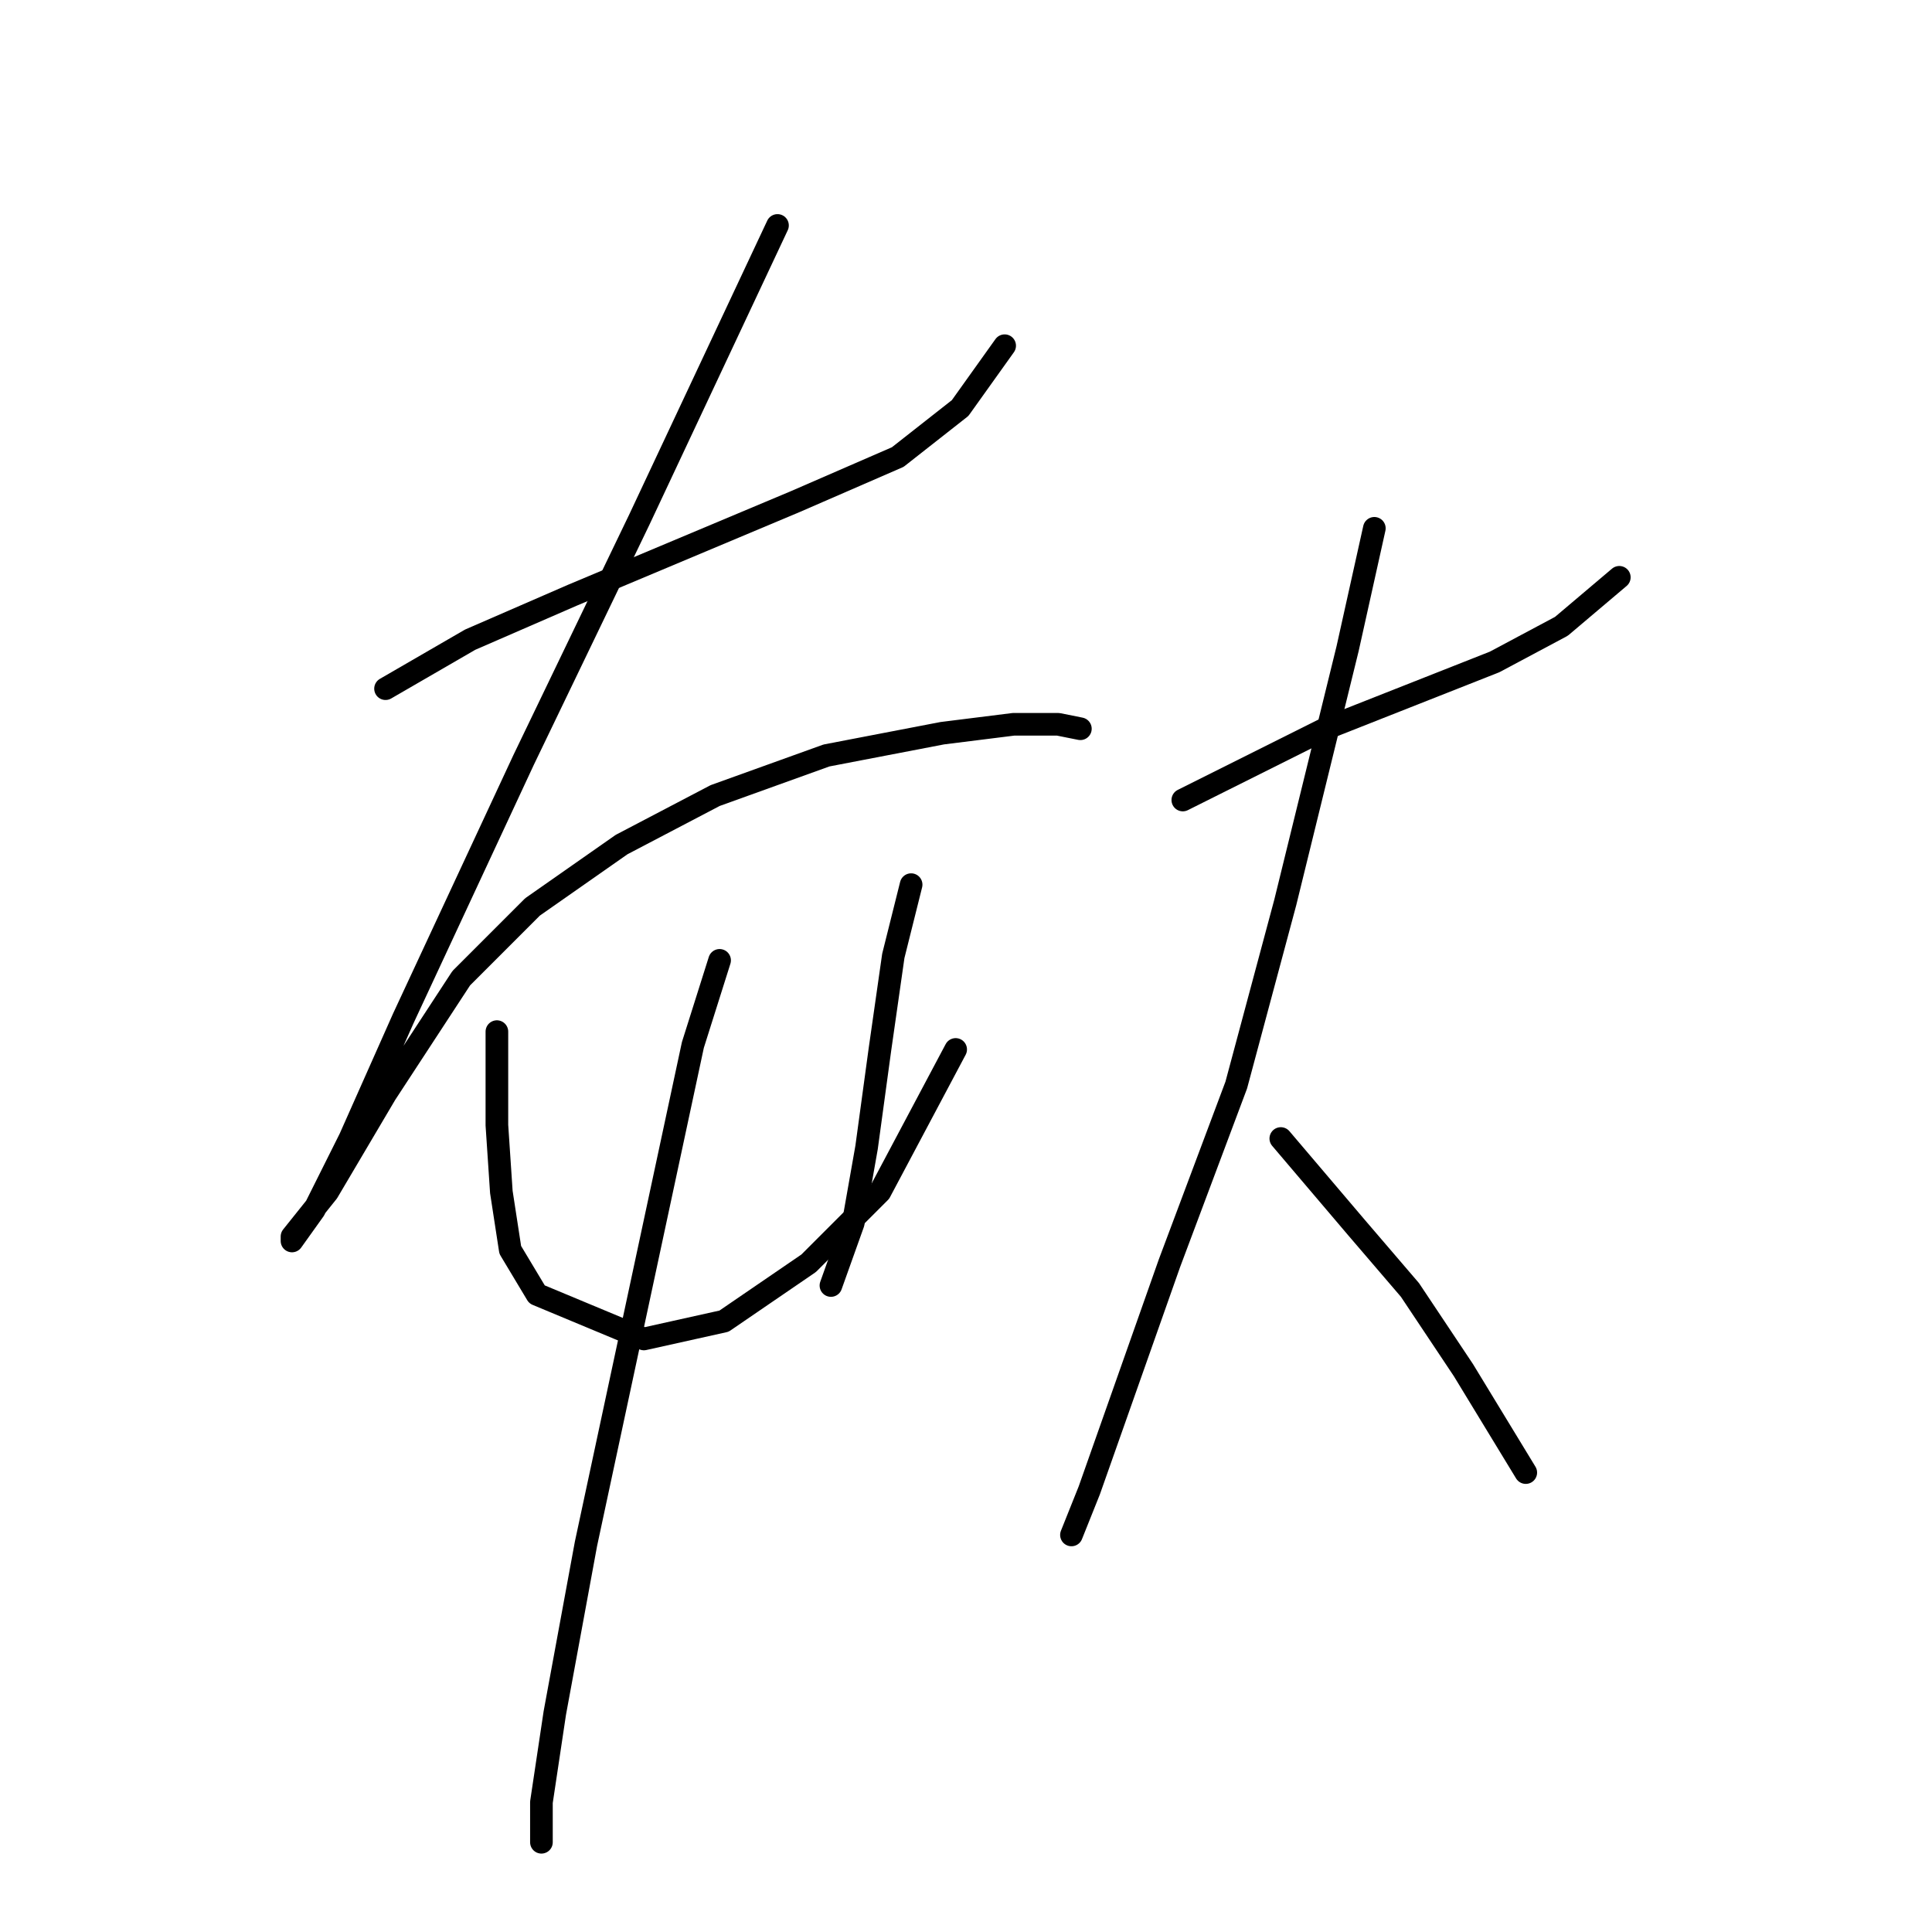 <?xml version="1.0" standalone="no"?>
    <svg width="256" height="256" xmlns="http://www.w3.org/2000/svg" version="1.1">
    <polyline stroke="black" stroke-width="3" stroke-linecap="round" fill="transparent" stroke-linejoin="round" points="51.086 91.252 62.3 84.76 75.874 78.858 105.383 66.464 118.957 60.562 127.22 54.07 133.122 45.807 133.122 45.807 " />
        <polyline stroke="black" stroke-width="3" stroke-linecap="round" fill="transparent" stroke-linejoin="round" points="103.022 29.873 84.727 68.825 69.382 100.695 53.447 134.925 46.365 150.86 41.643 160.303 38.692 164.435 38.692 163.844 43.414 157.943 51.086 144.959 61.119 129.614 70.562 120.171 82.366 111.908 94.76 105.416 109.514 100.104 124.859 97.154 134.302 95.973 140.204 95.973 143.155 96.563 143.155 96.563 " />
        <polyline stroke="black" stroke-width="3" stroke-linecap="round" fill="transparent" stroke-linejoin="round" points="65.841 136.696 65.841 149.09 66.431 157.943 67.611 165.615 71.152 171.517 85.317 177.419 95.94 175.058 107.154 167.386 116.596 157.943 126.63 139.057 126.63 139.057 " />
        <polyline stroke="black" stroke-width="3" stroke-linecap="round" fill="transparent" stroke-linejoin="round" points="120.728 117.22 118.367 126.663 116.596 139.057 114.826 152.041 113.055 162.074 110.104 170.336 110.104 170.336 " />
        <polyline stroke="black" stroke-width="3" stroke-linecap="round" fill="transparent" stroke-linejoin="round" points="95.35 127.253 91.809 138.466 82.956 179.779 77.644 204.567 73.513 226.994 71.742 238.798 71.742 244.11 71.742 244.11 " />
        <polyline stroke="black" stroke-width="3" stroke-linecap="round" fill="transparent" stroke-linejoin="round" points="156.729 106.006 175.615 96.563 198.042 87.711 206.895 82.989 214.567 76.497 214.567 76.497 " />
        <polyline stroke="black" stroke-width="3" stroke-linecap="round" fill="transparent" stroke-linejoin="round" points="182.107 70.005 178.566 85.94 170.303 119.581 163.811 143.778 154.958 167.386 144.335 197.485 141.974 203.387 141.974 203.387 141.974 203.387 " />
        <polyline stroke="black" stroke-width="3" stroke-linecap="round" fill="transparent" stroke-linejoin="round" points="169.713 150.86 179.746 162.664 186.828 170.927 193.911 181.55 202.173 195.124 202.173 195.124 " />
        </svg>